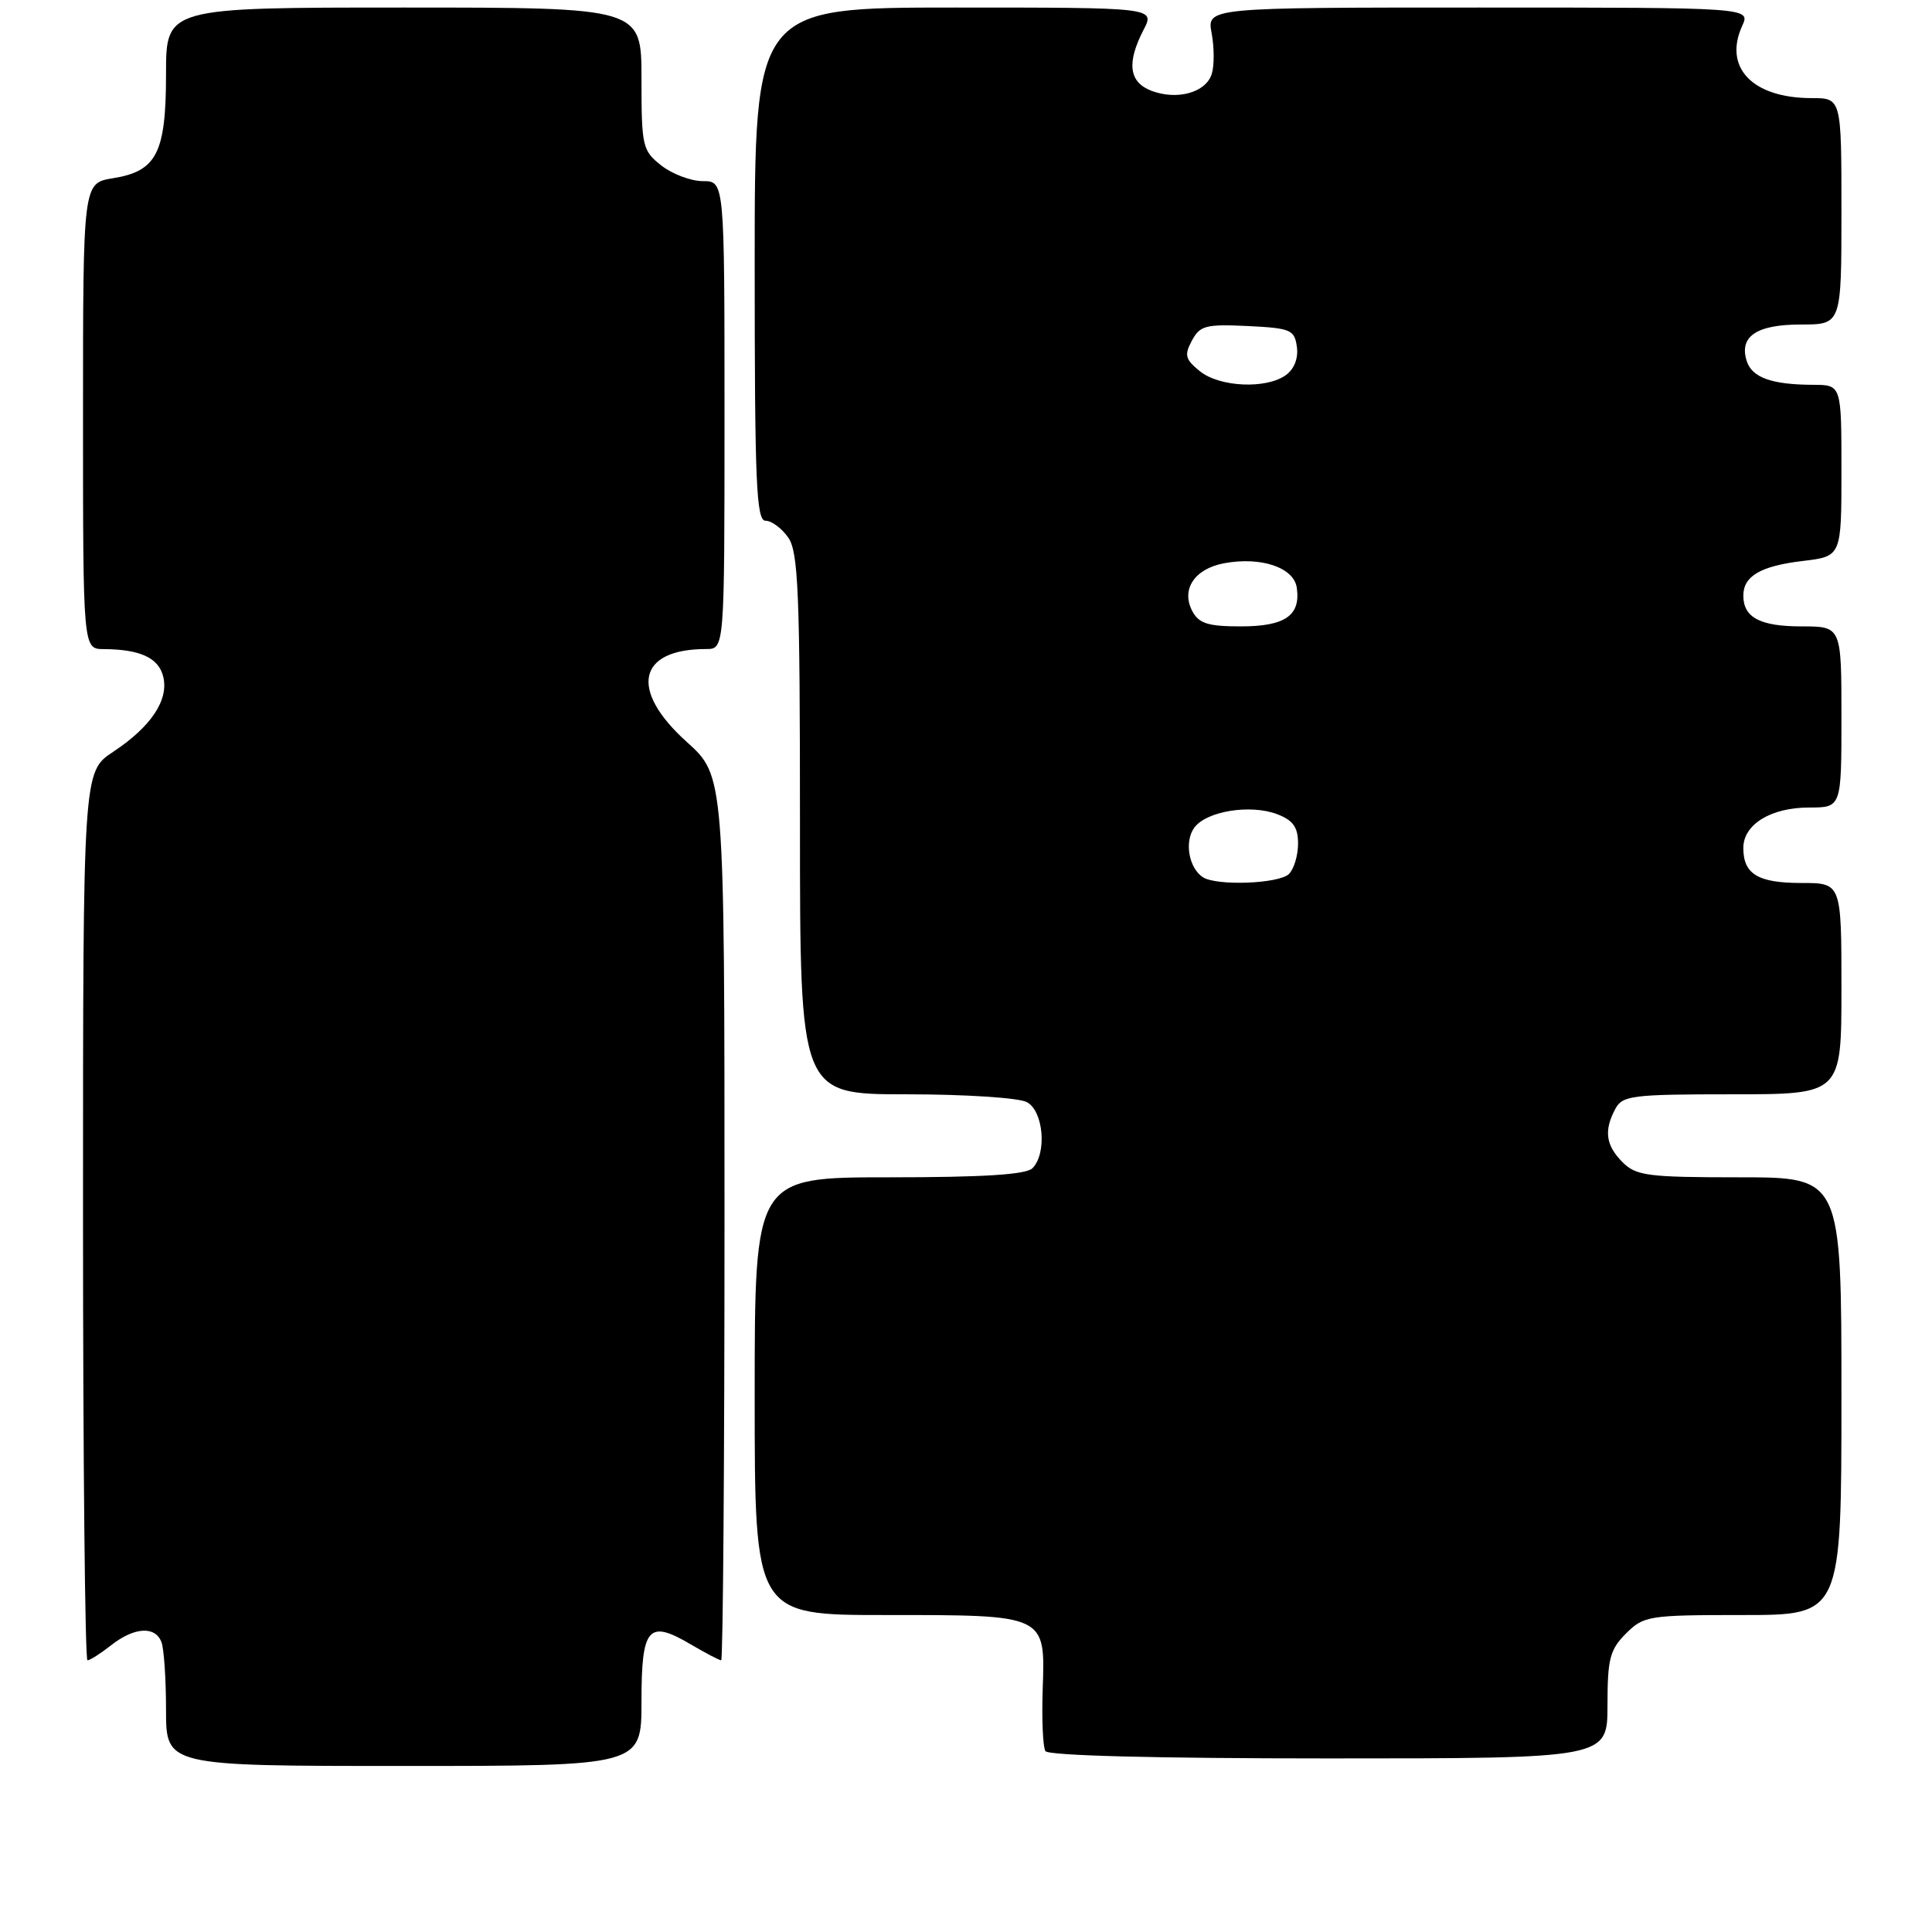 <?xml version="1.0" encoding="UTF-8" standalone="no"?>
<!DOCTYPE svg PUBLIC "-//W3C//DTD SVG 1.1//EN" "http://www.w3.org/Graphics/SVG/1.1/DTD/svg11.dtd" >
<svg xmlns="http://www.w3.org/2000/svg" xmlns:xlink="http://www.w3.org/1999/xlink" version="1.1" viewBox="0 0 256 256">
 <g >
 <path fill="currentColor"
d=" M 85.00 225.47 C 85.00 215.60 85.89 214.56 91.55 217.90 C 93.51 219.05 95.31 220.00 95.56 220.00 C 95.80 220.00 96.00 193.63 96.00 161.40 C 96.00 102.81 96.00 102.81 91.00 98.31 C 83.35 91.43 84.48 86.00 93.57 86.00 C 96.00 86.00 96.00 86.00 96.00 55.00 C 96.00 24.00 96.00 24.00 93.13 24.00 C 91.56 24.00 89.08 23.07 87.63 21.93 C 85.12 19.95 85.00 19.42 85.00 10.43 C 85.00 1.00 85.00 1.00 53.50 1.00 C 22.00 1.00 22.00 1.00 22.00 9.78 C 22.00 20.29 20.77 22.69 14.95 23.62 C 11.00 24.26 11.00 24.26 11.00 55.13 C 11.00 86.00 11.00 86.00 13.75 86.01 C 18.56 86.04 21.00 87.16 21.62 89.63 C 22.40 92.73 20.04 96.28 14.98 99.63 C 11.00 102.27 11.00 102.27 11.00 161.13 C 11.00 193.51 11.27 220.00 11.59 220.00 C 11.92 220.00 13.33 219.10 14.73 218.00 C 17.78 215.60 20.56 215.42 21.39 217.58 C 21.73 218.45 22.00 222.50 22.00 226.58 C 22.00 234.00 22.00 234.00 53.50 234.00 C 85.00 234.00 85.00 234.00 85.00 225.47 Z  M 213.00 225.95 C 213.00 219.81 213.31 218.60 215.45 216.45 C 217.81 214.10 218.44 214.00 230.95 214.00 C 244.00 214.00 244.00 214.00 244.00 185.00 C 244.00 156.00 244.00 156.00 230.50 156.00 C 218.33 156.00 216.80 155.80 215.00 154.00 C 212.77 151.77 212.50 149.80 214.04 146.93 C 214.99 145.16 216.26 145.00 229.54 145.00 C 244.00 145.00 244.00 145.00 244.00 131.00 C 244.00 117.00 244.00 117.00 238.70 117.00 C 232.94 117.00 231.00 115.83 231.00 112.36 C 231.00 109.24 234.65 107.00 239.72 107.00 C 244.00 107.00 244.00 107.00 244.00 95.00 C 244.00 83.00 244.00 83.00 238.70 83.00 C 233.22 83.00 231.00 81.82 231.00 78.92 C 231.00 76.33 233.31 74.99 238.89 74.33 C 244.00 73.72 244.00 73.72 244.00 62.36 C 244.00 51.00 244.00 51.00 240.25 50.99 C 234.76 50.97 232.15 50.03 231.45 47.84 C 230.41 44.58 232.75 43.00 238.62 43.00 C 244.00 43.00 244.00 43.00 244.00 28.00 C 244.00 13.00 244.00 13.00 240.05 13.00 C 232.22 13.00 228.33 8.95 230.85 3.43 C 231.96 1.00 231.96 1.00 195.93 1.00 C 159.91 1.00 159.91 1.00 160.55 4.41 C 160.90 6.29 160.91 8.72 160.56 9.81 C 159.78 12.27 155.98 13.32 152.57 12.03 C 149.59 10.89 149.26 8.33 151.53 3.95 C 153.05 1.00 153.05 1.00 126.53 1.00 C 100.00 1.00 100.00 1.00 100.00 35.00 C 100.00 63.96 100.21 69.00 101.44 69.00 C 102.24 69.00 103.59 70.00 104.44 71.22 C 105.78 73.13 106.00 78.46 106.00 109.22 C 106.00 145.00 106.00 145.00 120.07 145.00 C 127.85 145.00 135.00 145.46 136.07 146.04 C 138.28 147.22 138.75 152.85 136.80 154.80 C 135.96 155.64 130.31 156.00 117.80 156.00 C 100.00 156.00 100.00 156.00 100.00 185.00 C 100.00 214.00 100.00 214.00 117.31 214.00 C 138.71 214.00 138.51 213.90 138.16 223.91 C 138.03 227.84 138.19 231.49 138.52 232.03 C 138.89 232.63 153.24 233.00 176.06 233.00 C 213.00 233.00 213.00 233.00 213.00 225.95 Z  M 159.38 116.23 C 157.52 115.01 156.91 111.50 158.25 109.67 C 159.86 107.47 165.70 106.53 169.25 107.89 C 171.35 108.70 172.00 109.62 172.00 111.78 C 172.00 113.33 171.46 115.14 170.80 115.80 C 169.49 117.11 161.19 117.42 159.38 116.23 Z  M 158.00 81.00 C 156.45 78.11 158.28 75.36 162.22 74.63 C 167.09 73.73 171.44 75.19 171.83 77.87 C 172.37 81.56 170.28 83.00 164.41 83.00 C 160.09 83.00 158.87 82.62 158.00 81.00 Z  M 158.98 49.18 C 157.05 47.62 156.90 47.05 157.93 45.14 C 158.99 43.14 159.77 42.94 165.31 43.20 C 171.02 43.48 171.53 43.69 171.84 45.94 C 172.06 47.45 171.50 48.89 170.40 49.69 C 167.82 51.58 161.60 51.31 158.98 49.18 Z "/>
</g>
</svg>